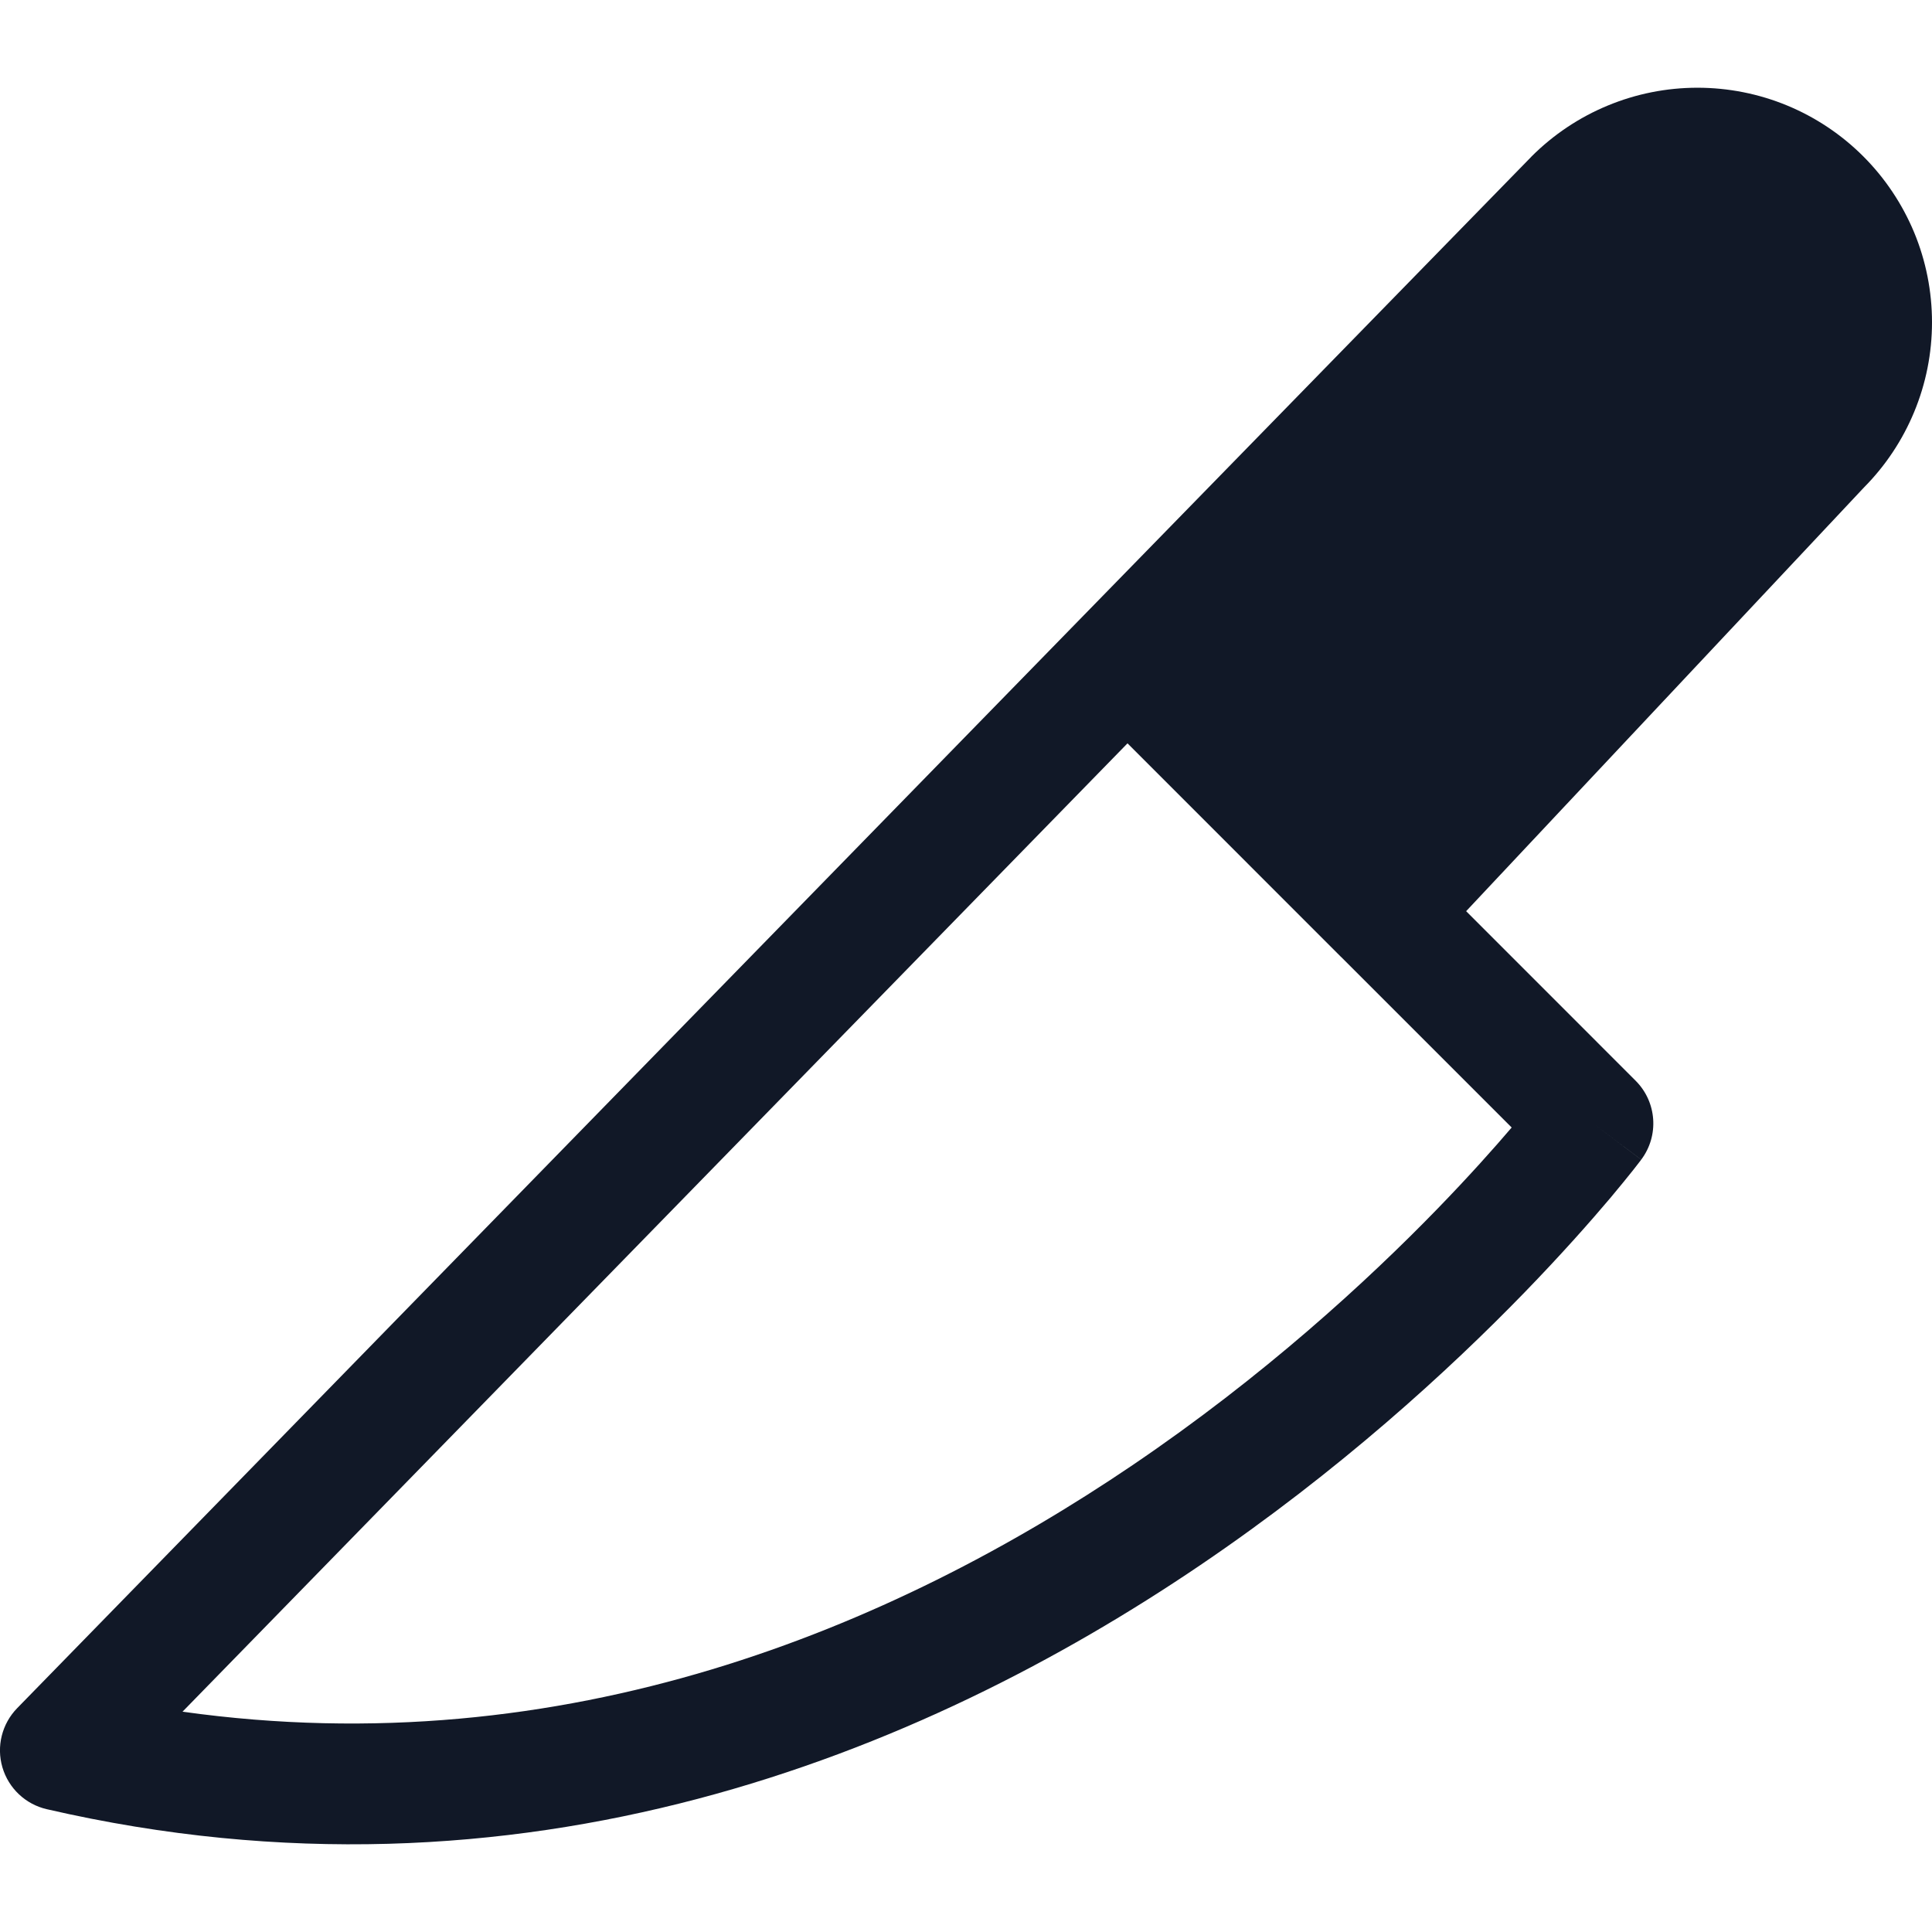 <svg width="32" height="32" viewBox="0 0 32 32" fill="none" xmlns="http://www.w3.org/2000/svg">
<path fill-rule="evenodd" clip-rule="evenodd" d="M22.206 15.844C22.186 15.825 22.167 15.806 22.148 15.786L18.675 12.312L3.023 28.351C9.378 29.242 14.789 26.957 18.756 24.269C20.922 22.802 22.637 21.228 23.81 20.02C24.33 19.484 24.743 19.021 25.038 18.675L22.219 15.856L22.206 15.844ZM17.953 10.189L17.948 10.194L0.284 28.293C0.032 28.552 -0.062 28.926 0.04 29.273C0.142 29.62 0.423 29.885 0.775 29.966C8.64 31.781 15.272 29.046 19.878 25.925C22.183 24.363 24.002 22.693 25.245 21.413C25.867 20.772 26.347 20.227 26.674 19.84C26.837 19.645 26.962 19.491 27.048 19.383C27.09 19.329 27.123 19.287 27.146 19.257L27.173 19.222L27.18 19.212L27.183 19.209L27.184 19.208C27.184 19.207 27.184 19.207 26.384 18.607L27.184 19.207C27.483 18.809 27.443 18.252 27.091 17.9L24.284 15.092L30.874 8.073C31.229 7.715 31.511 7.291 31.704 6.825C31.9 6.353 32 5.848 32 5.338C32 4.828 31.9 4.322 31.705 3.851C31.509 3.38 31.223 2.951 30.862 2.59C30.502 2.23 30.073 1.943 29.602 1.748C29.131 1.553 28.625 1.453 28.115 1.453C27.605 1.453 27.1 1.553 26.628 1.749C26.157 1.944 25.729 2.23 25.368 2.591L25.368 2.591L25.36 2.6L17.953 10.189Z" fill="#111827"/>
</svg>
